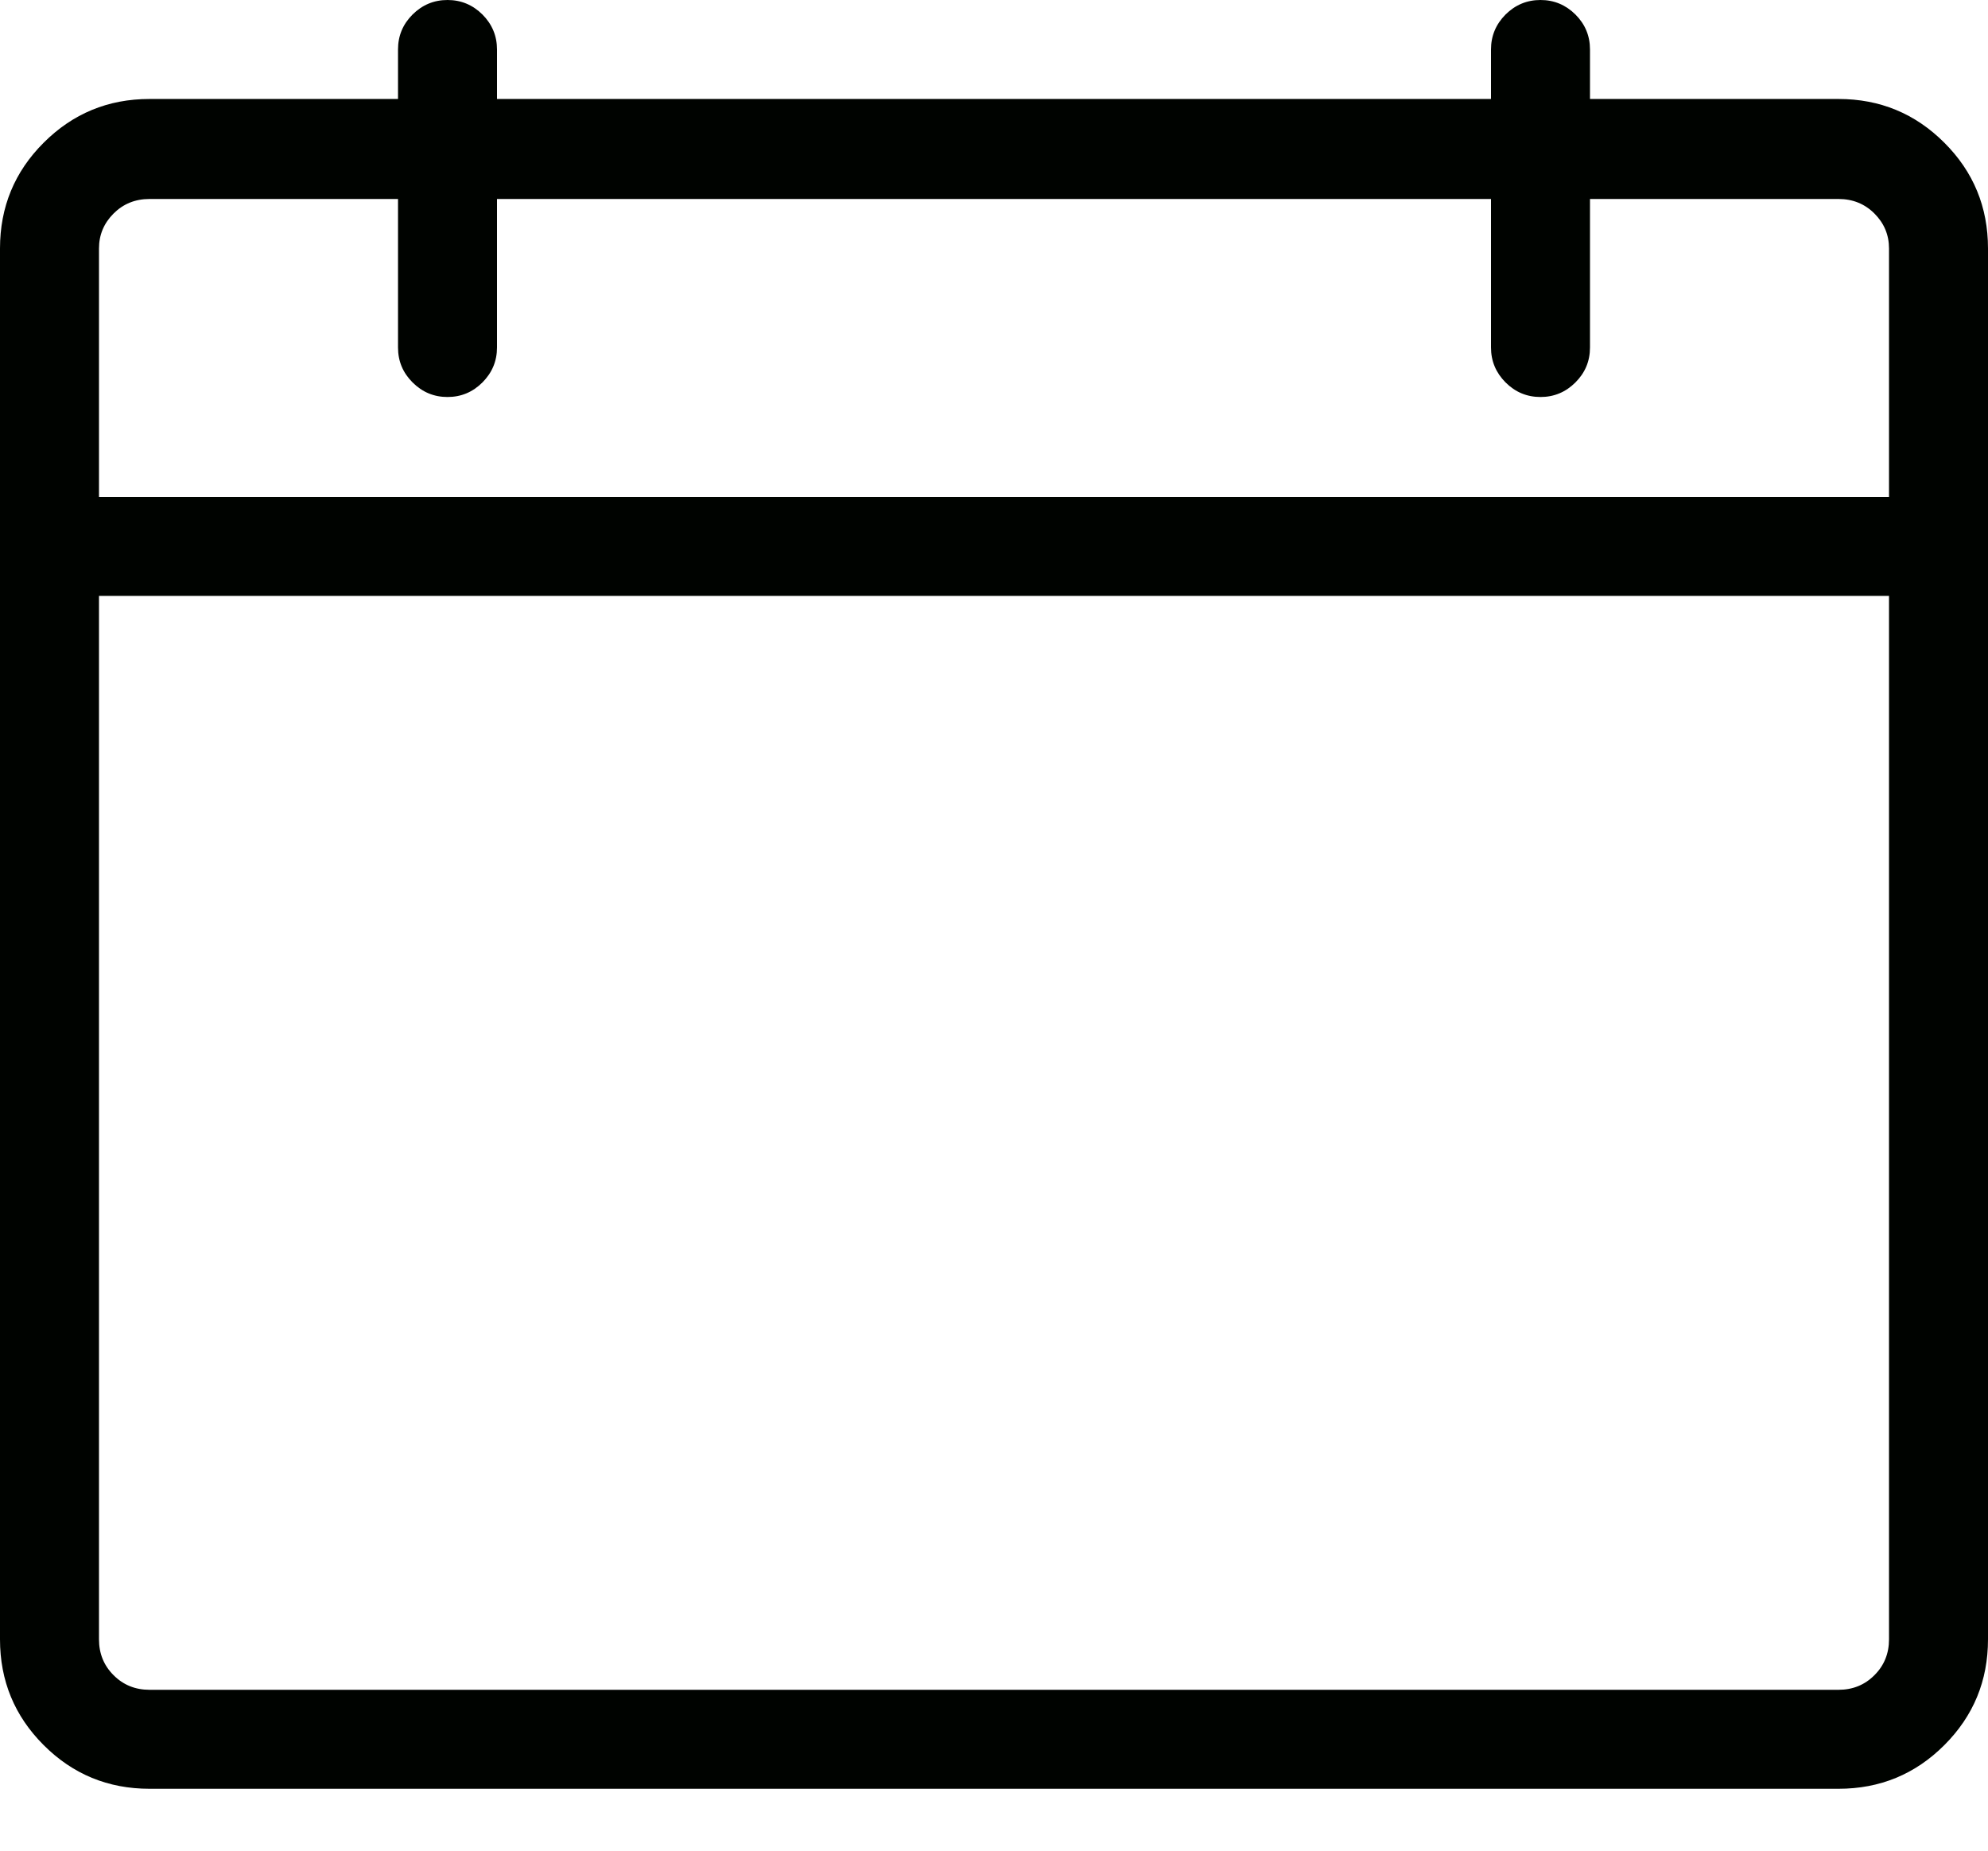 <?xml version="1.0" encoding="UTF-8"?>
<svg width="29px" height="27px" viewBox="0 0 29 27" version="1.1" xmlns="http://www.w3.org/2000/svg" xmlns:xlink="http://www.w3.org/1999/xlink">
    <title>calendar</title>
    <g id="Symbols" stroke="none" stroke-width="1" fill="none" fill-rule="evenodd">
        <g id="Icons-/-Monoline-/-Calendar-/-1" transform="translate(0, -1)" fill="#000300">
            <path d="M26.819,2.444 C27.424,2.444 27.938,2.657 28.363,3.082 C28.788,3.506 29,4.021 29,4.625 L29,24.917 C29,25.521 28.788,26.035 28.363,26.46 C27.938,26.885 27.424,27.097 26.819,27.097 L2.181,27.097 C1.576,27.097 1.062,26.885 0.637,26.46 C0.212,26.035 0,25.521 0,24.917 L0,4.625 C0,4.021 0.212,3.506 0.637,3.082 C1.062,2.657 1.576,2.444 2.181,2.444 L5.806,2.444 L5.806,1.722 C5.806,1.524 5.876,1.354 6.018,1.212 C6.16,1.071 6.33,1 6.528,1 C6.726,1 6.896,1.071 7.038,1.212 C7.179,1.354 7.25,1.524 7.25,1.722 L7.25,2.444 L21.75,2.444 L21.75,1.722 C21.75,1.524 21.821,1.354 21.962,1.212 C22.104,1.071 22.274,1 22.472,1 C22.67,1 22.84,1.071 22.982,1.212 C23.124,1.354 23.194,1.524 23.194,1.722 L23.194,2.444 L26.819,2.444 Z M2.181,3.903 C1.973,3.903 1.798,3.974 1.657,4.115 C1.515,4.257 1.444,4.427 1.444,4.625 L1.444,8.25 L27.556,8.25 L27.556,4.625 C27.556,4.427 27.485,4.257 27.343,4.115 C27.202,3.974 27.027,3.903 26.819,3.903 L23.194,3.903 L23.194,6.069 C23.194,6.268 23.124,6.437 22.982,6.579 C22.84,6.721 22.67,6.792 22.472,6.792 C22.274,6.792 22.104,6.721 21.962,6.579 C21.821,6.437 21.75,6.268 21.75,6.069 L21.75,3.903 L7.25,3.903 L7.25,6.069 C7.25,6.268 7.179,6.437 7.038,6.579 C6.896,6.721 6.726,6.792 6.528,6.792 C6.33,6.792 6.16,6.721 6.018,6.579 C5.876,6.437 5.806,6.268 5.806,6.069 L5.806,3.903 L2.181,3.903 Z M26.819,25.653 C27.027,25.653 27.202,25.582 27.343,25.44 C27.485,25.299 27.556,25.124 27.556,24.917 L27.556,9.694 L1.444,9.694 L1.444,24.917 C1.444,25.124 1.515,25.299 1.657,25.44 C1.798,25.582 1.973,25.653 2.181,25.653 L26.819,25.653 Z" id="calendar"></path>
        </g>
    </g>
</svg>
